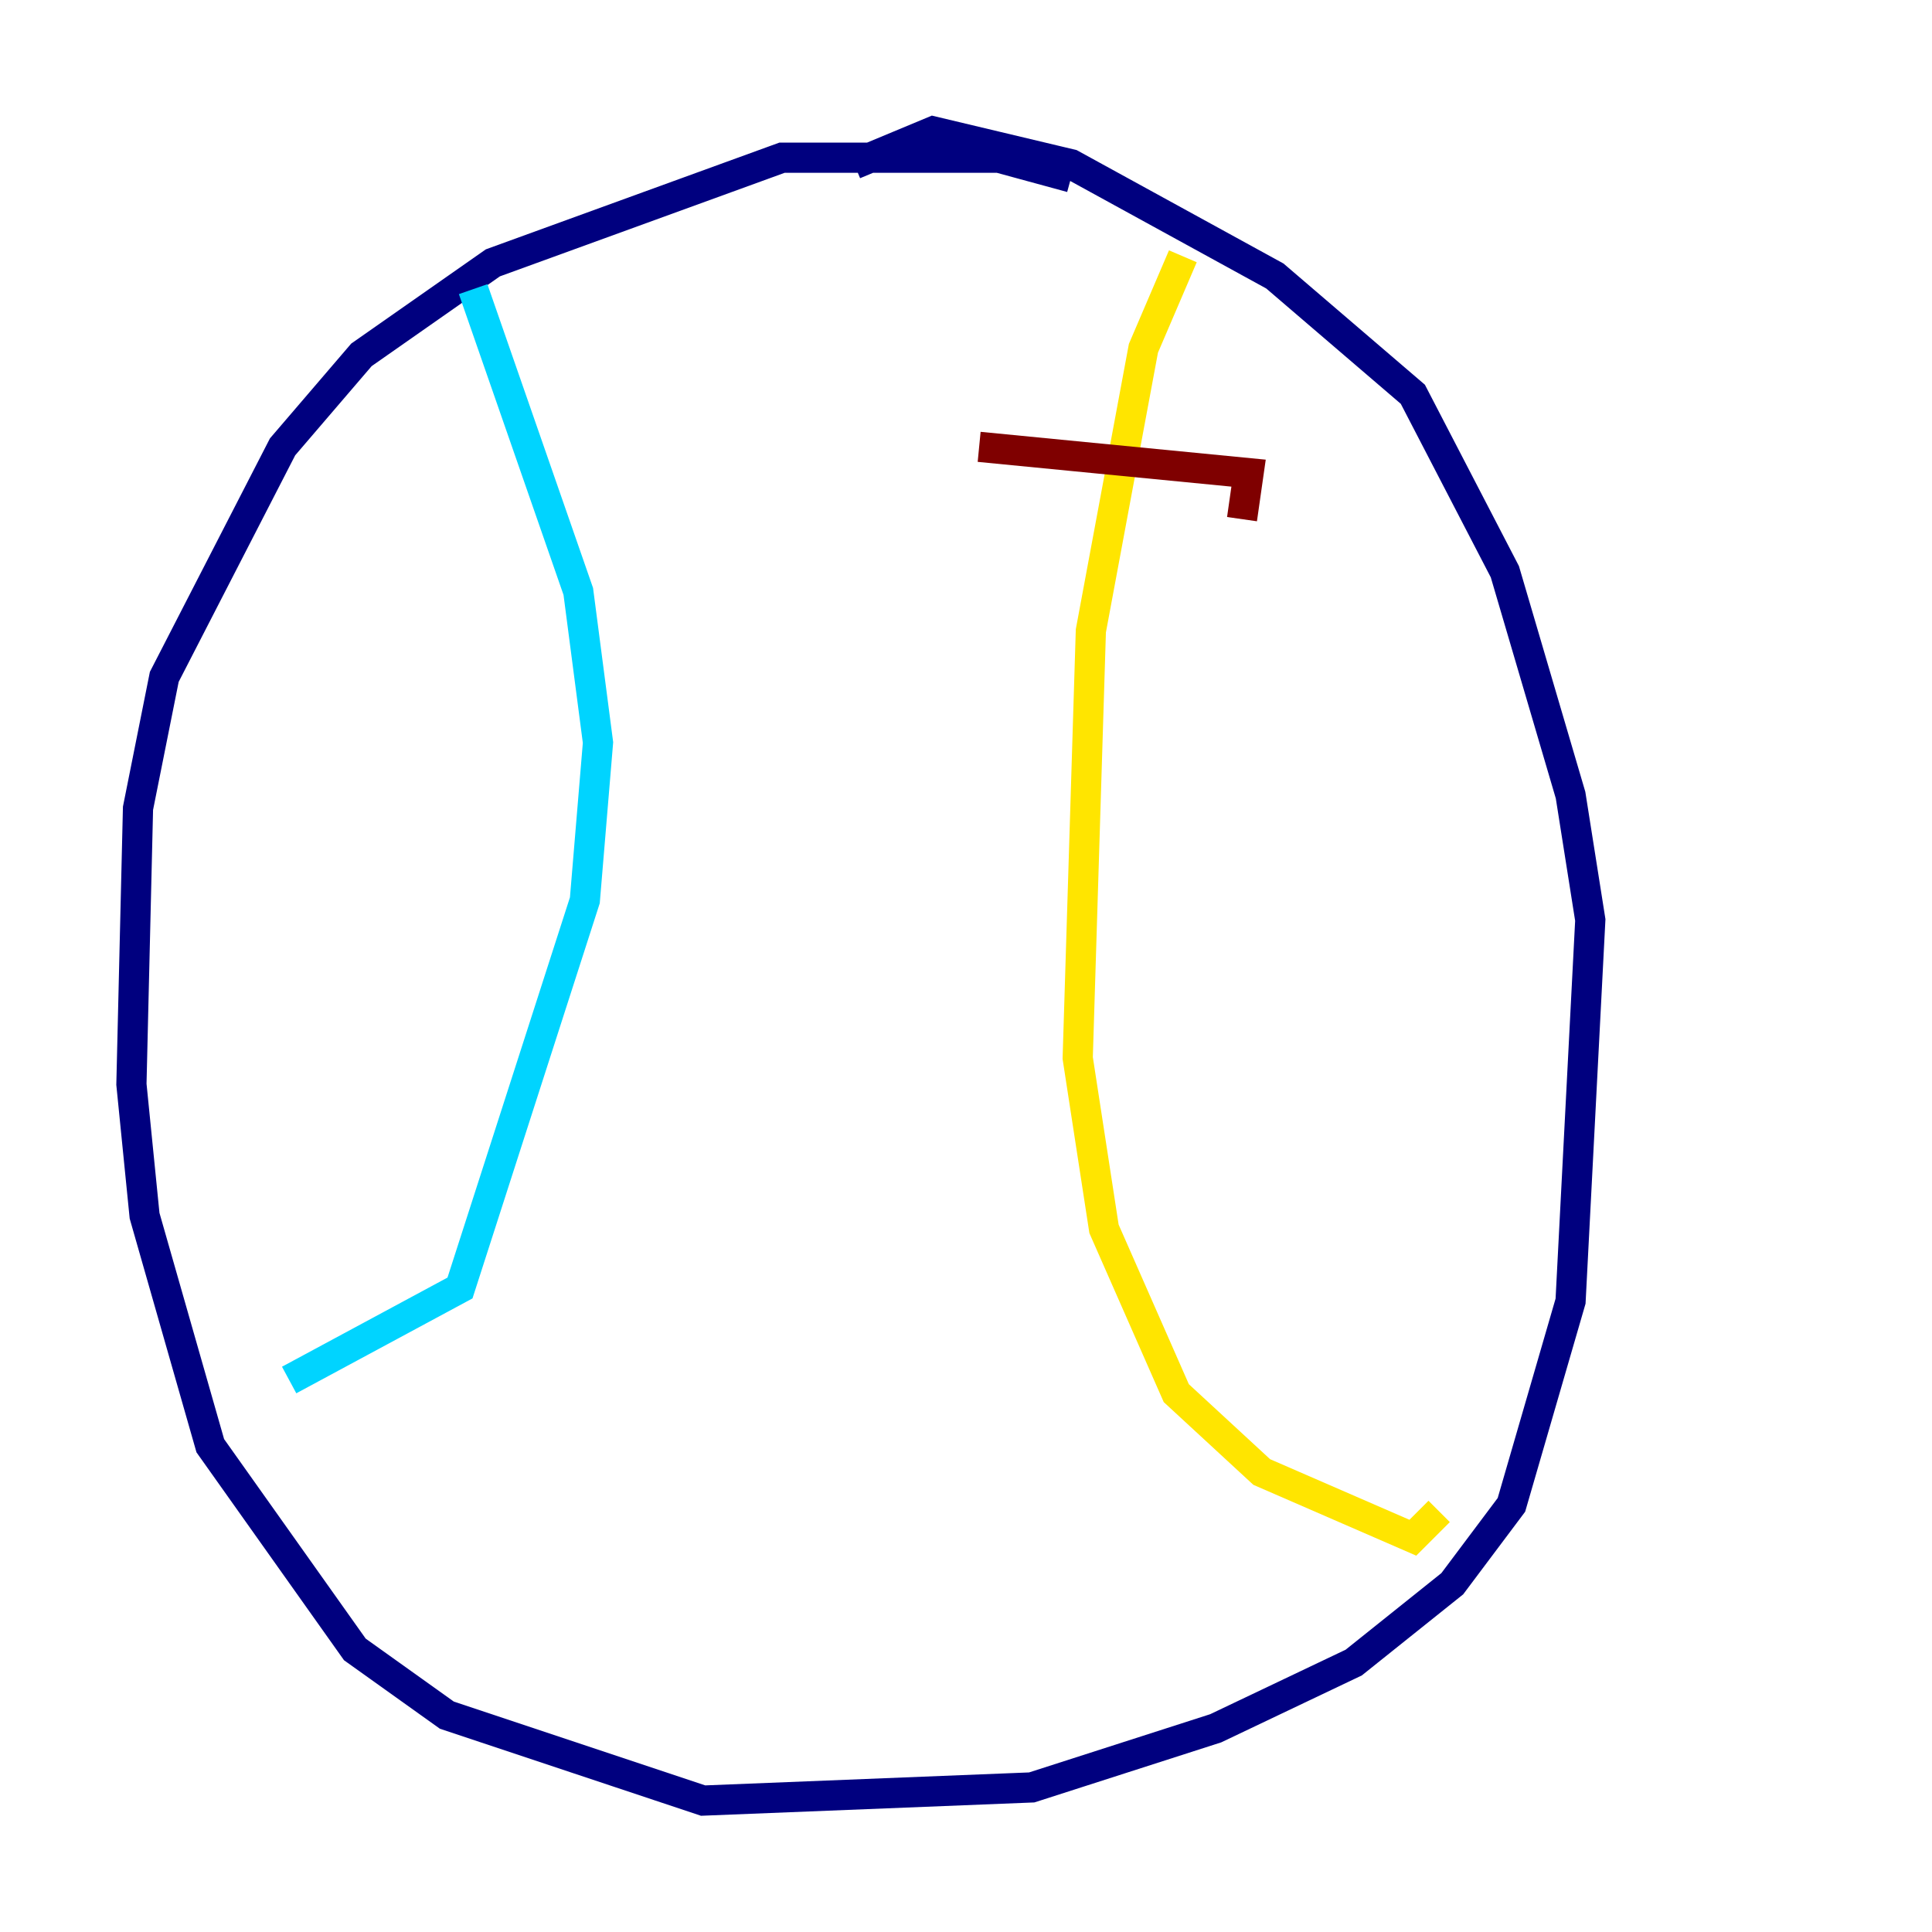 <?xml version="1.0" encoding="utf-8" ?>
<svg baseProfile="tiny" height="128" version="1.2" viewBox="0,0,128,128" width="128" xmlns="http://www.w3.org/2000/svg" xmlns:ev="http://www.w3.org/2001/xml-events" xmlns:xlink="http://www.w3.org/1999/xlink"><defs /><polyline fill="none" points="70.966,11.755 66.177,10.449 51.809,10.449 32.653,17.415 23.946,23.51 18.721,29.605 10.884,44.843 9.143,53.551 8.707,71.837 9.578,80.544 13.932,95.782 23.51,109.279 29.605,113.633 46.585,119.293 68.354,118.422 80.544,114.503 89.687,110.15 96.218,104.925 100.136,99.701 104.054,86.204 105.361,60.952 104.054,52.68 99.701,37.878 93.605,26.122 84.463,18.286 70.966,10.884 61.823,8.707 56.599,10.884" stroke="#00007f" stroke-width="2" /><polyline fill="none" points="31.347,19.157 38.313,39.184 39.619,49.197 38.748,59.646 30.476,85.333 19.157,91.429" stroke="#00d4ff" stroke-width="2" /><polyline fill="none" points="78.367,16.98 75.755,23.075 72.272,41.796 71.401,70.095 73.143,81.415 77.932,92.299 83.592,97.524 93.605,101.878 95.347,100.136" stroke="#ffe500" stroke-width="2" /><polyline fill="none" points="64.871,29.605 82.721,31.347 82.286,34.395" stroke="#7f0000" stroke-width="2" /></svg>